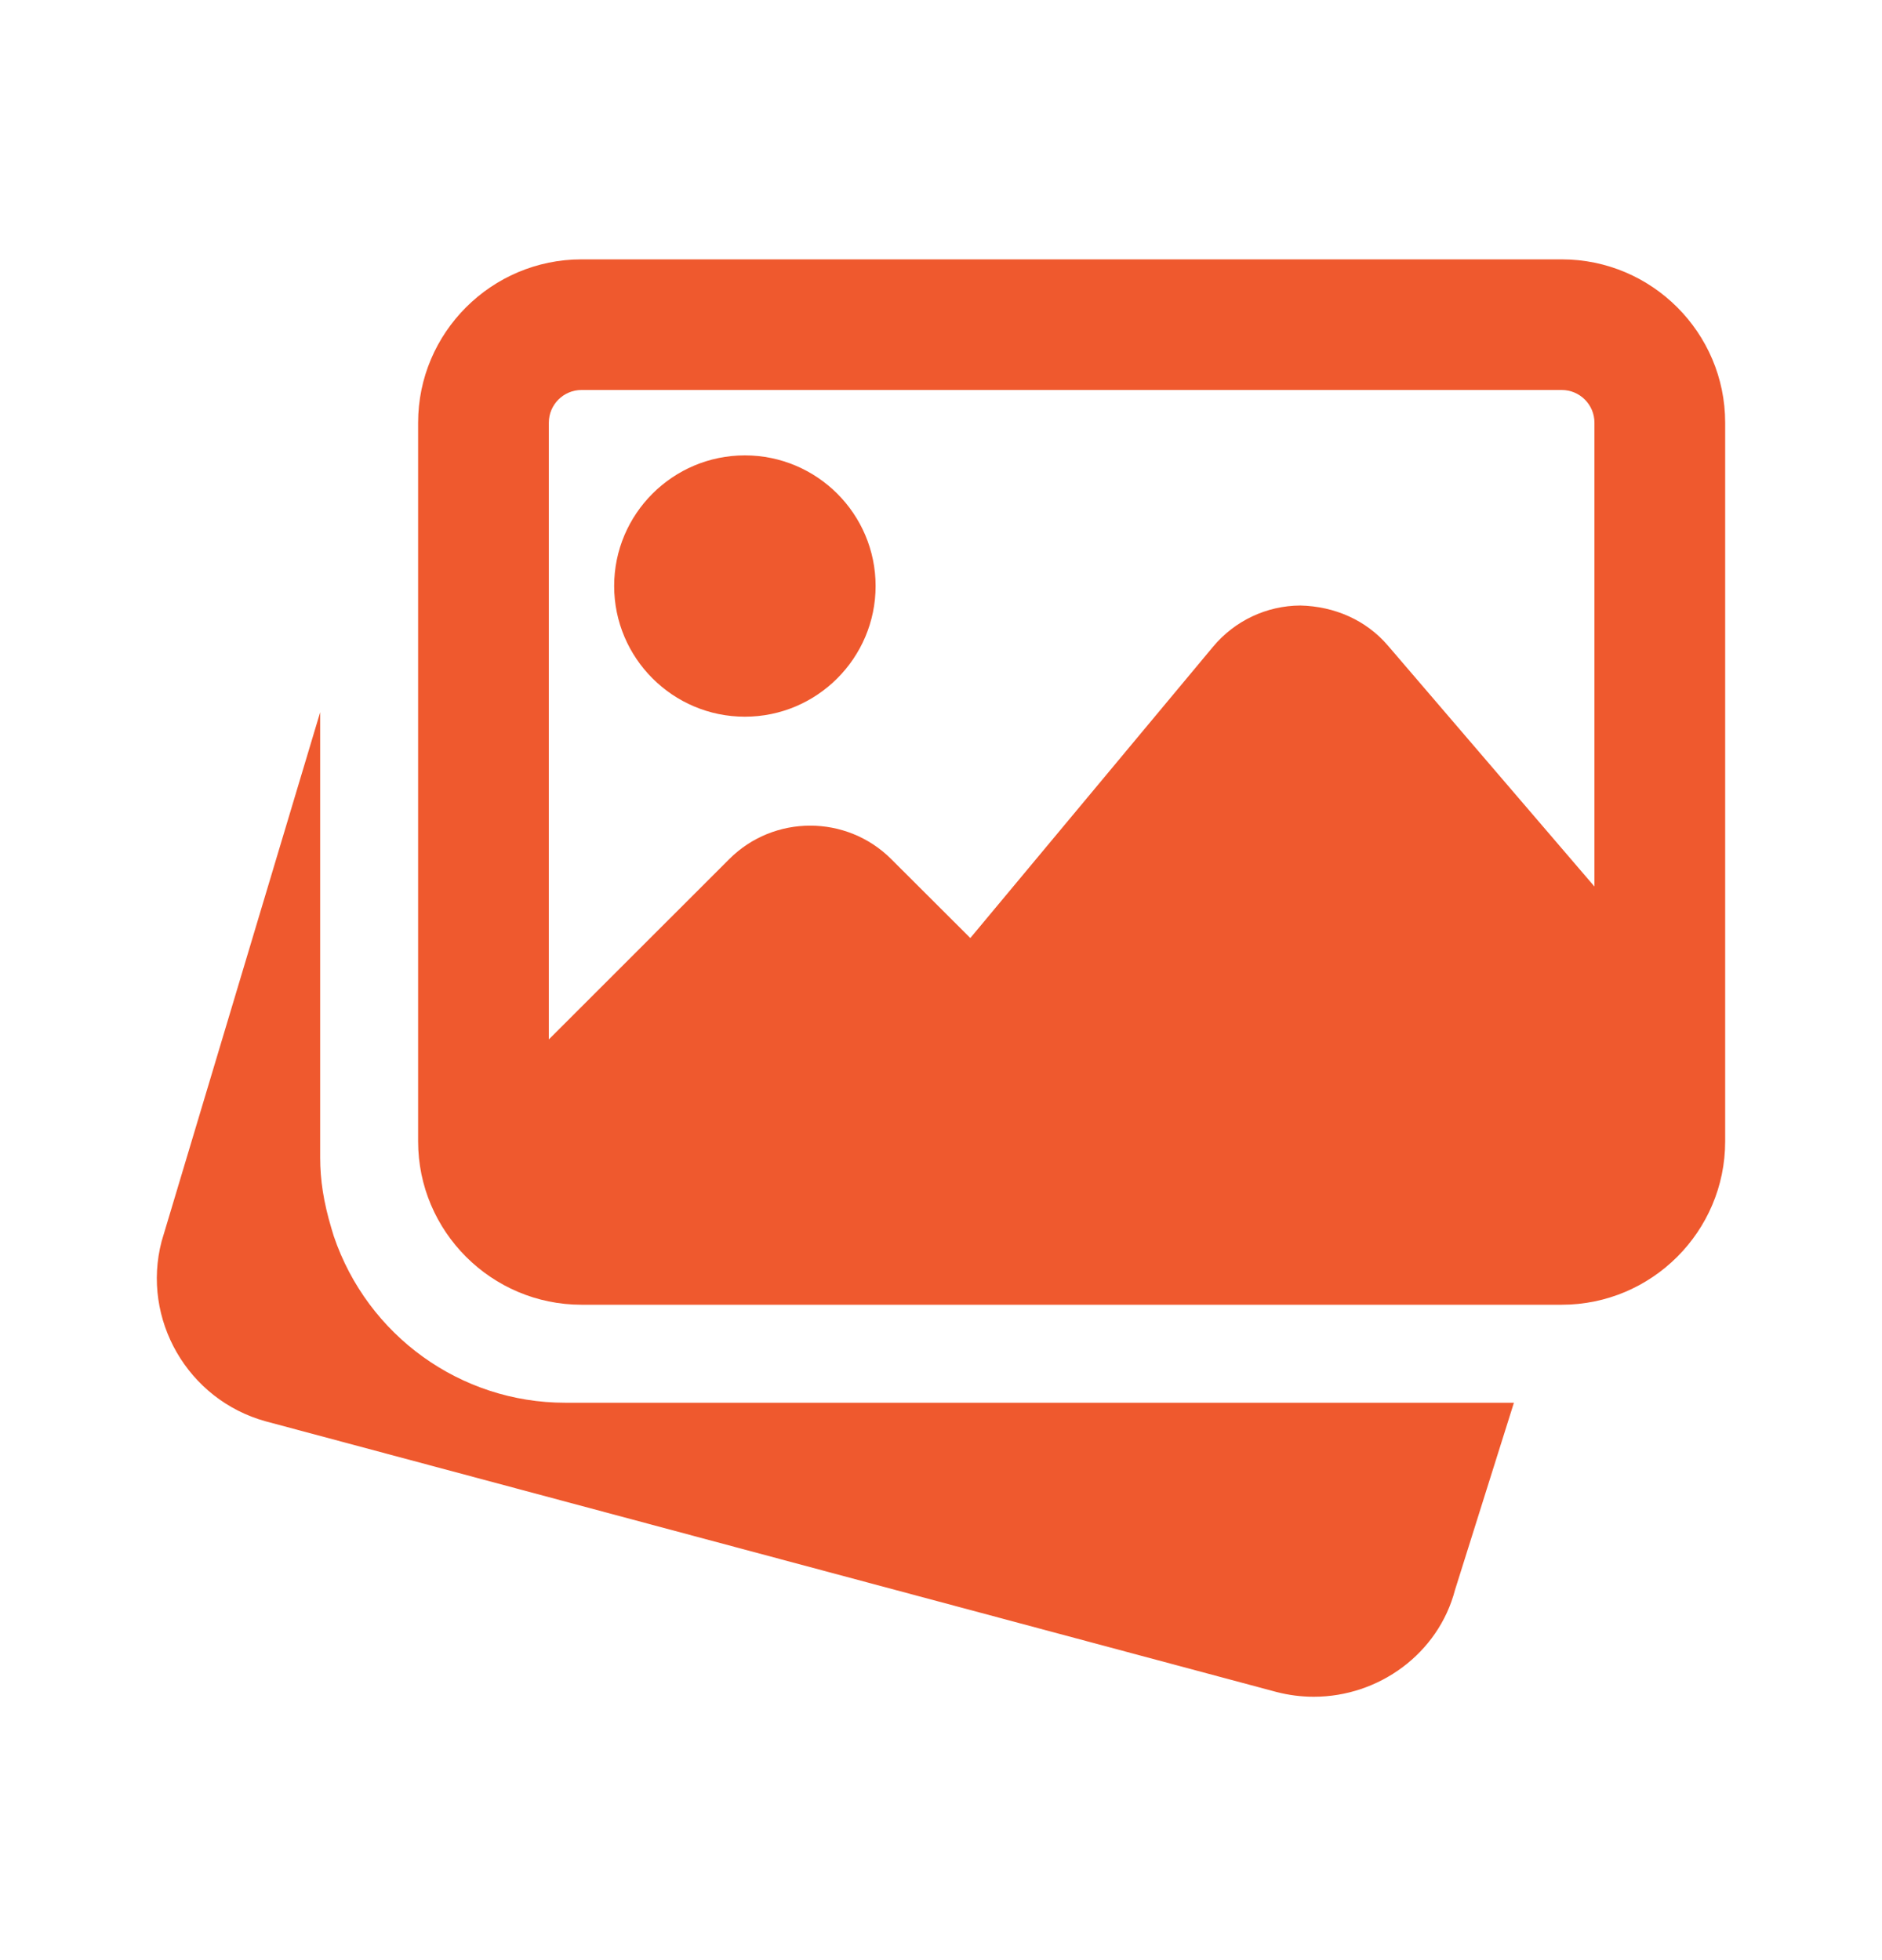 <svg width="24" height="25" viewBox="0 0 24 25" fill="none" xmlns="http://www.w3.org/2000/svg">
    <path fill-rule="evenodd" clip-rule="evenodd"
        d="M7.416 3.308H19.916C21.064 3.308 22 4.243 22 5.391V14.558C22 15.706 21.064 16.641 19.916 16.641H7.416C6.268 16.641 5.332 15.706 5.332 14.558V5.391C5.332 4.243 6.268 3.308 7.416 3.308ZM19.916 4.974H7.416C7.186 4.974 6.999 5.161 6.999 5.391V13.257L9.299 10.958C9.868 10.388 10.796 10.388 11.366 10.958L12.374 11.964L15.469 8.249C15.746 7.917 16.151 7.725 16.583 7.723C17.017 7.733 17.421 7.908 17.7 8.235L20.333 11.307V5.391C20.333 5.161 20.146 4.974 19.916 4.974ZM9.499 9.141C10.418 9.141 11.166 8.393 11.166 7.474C11.166 6.555 10.418 5.808 9.499 5.808C8.58 5.808 7.832 6.555 7.832 7.474C7.832 8.393 8.58 9.141 9.499 9.141ZM7.208 17.891C5.874 17.891 4.687 17.037 4.256 15.765L4.227 15.669C4.126 15.332 4.083 15.049 4.083 14.766V9.084L2.061 15.832C1.801 16.825 2.394 17.854 3.388 18.128L16.274 21.579C16.435 21.621 16.596 21.641 16.754 21.641C17.584 21.641 18.343 21.09 18.555 20.278L19.306 17.891H7.208Z"
        fill="#EF592E" />
</svg>
